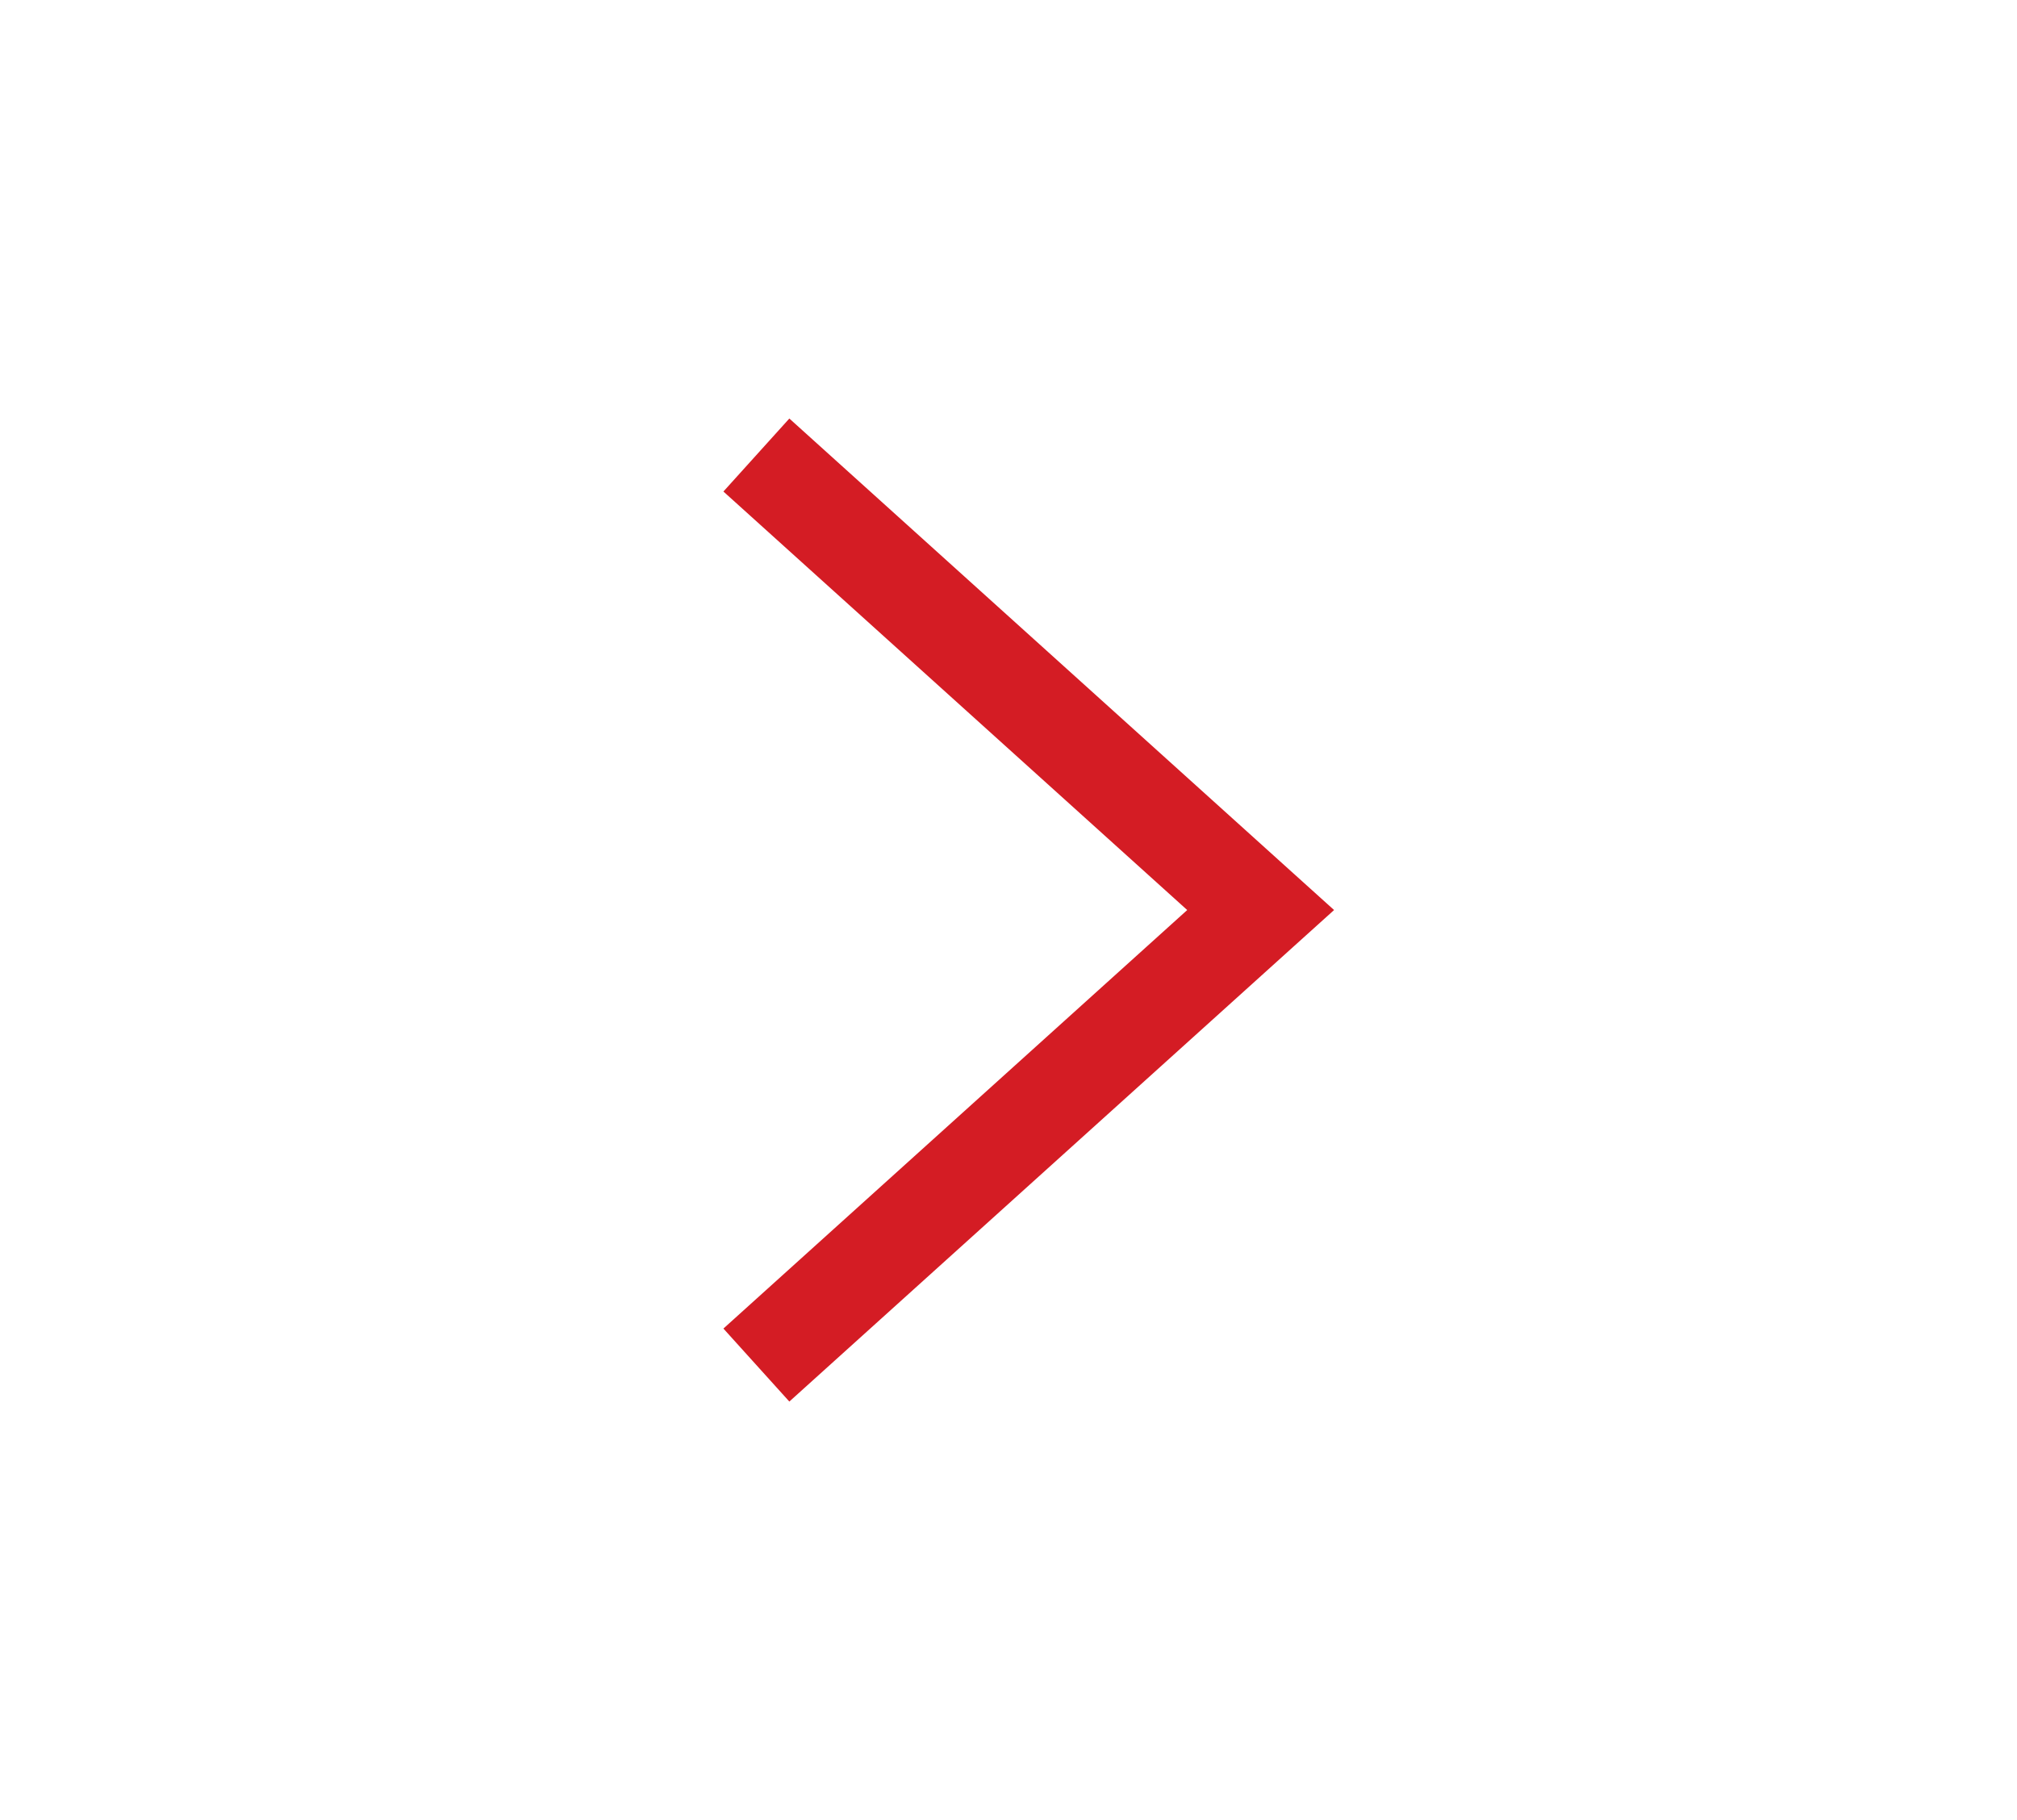 <svg width="41" height="37" viewBox="0 0 41 37" fill="none" xmlns="http://www.w3.org/2000/svg">
<path d="M25.625 18.5L26.295 17.758L27.118 18.5L26.295 19.242L25.625 18.5ZM16.045 8.508L26.295 17.758L24.955 19.242L14.705 9.992L16.045 8.508ZM26.295 19.242L16.045 28.492L14.705 27.008L24.955 17.758L26.295 19.242Z" fill="#D41C24"/>
</svg>
